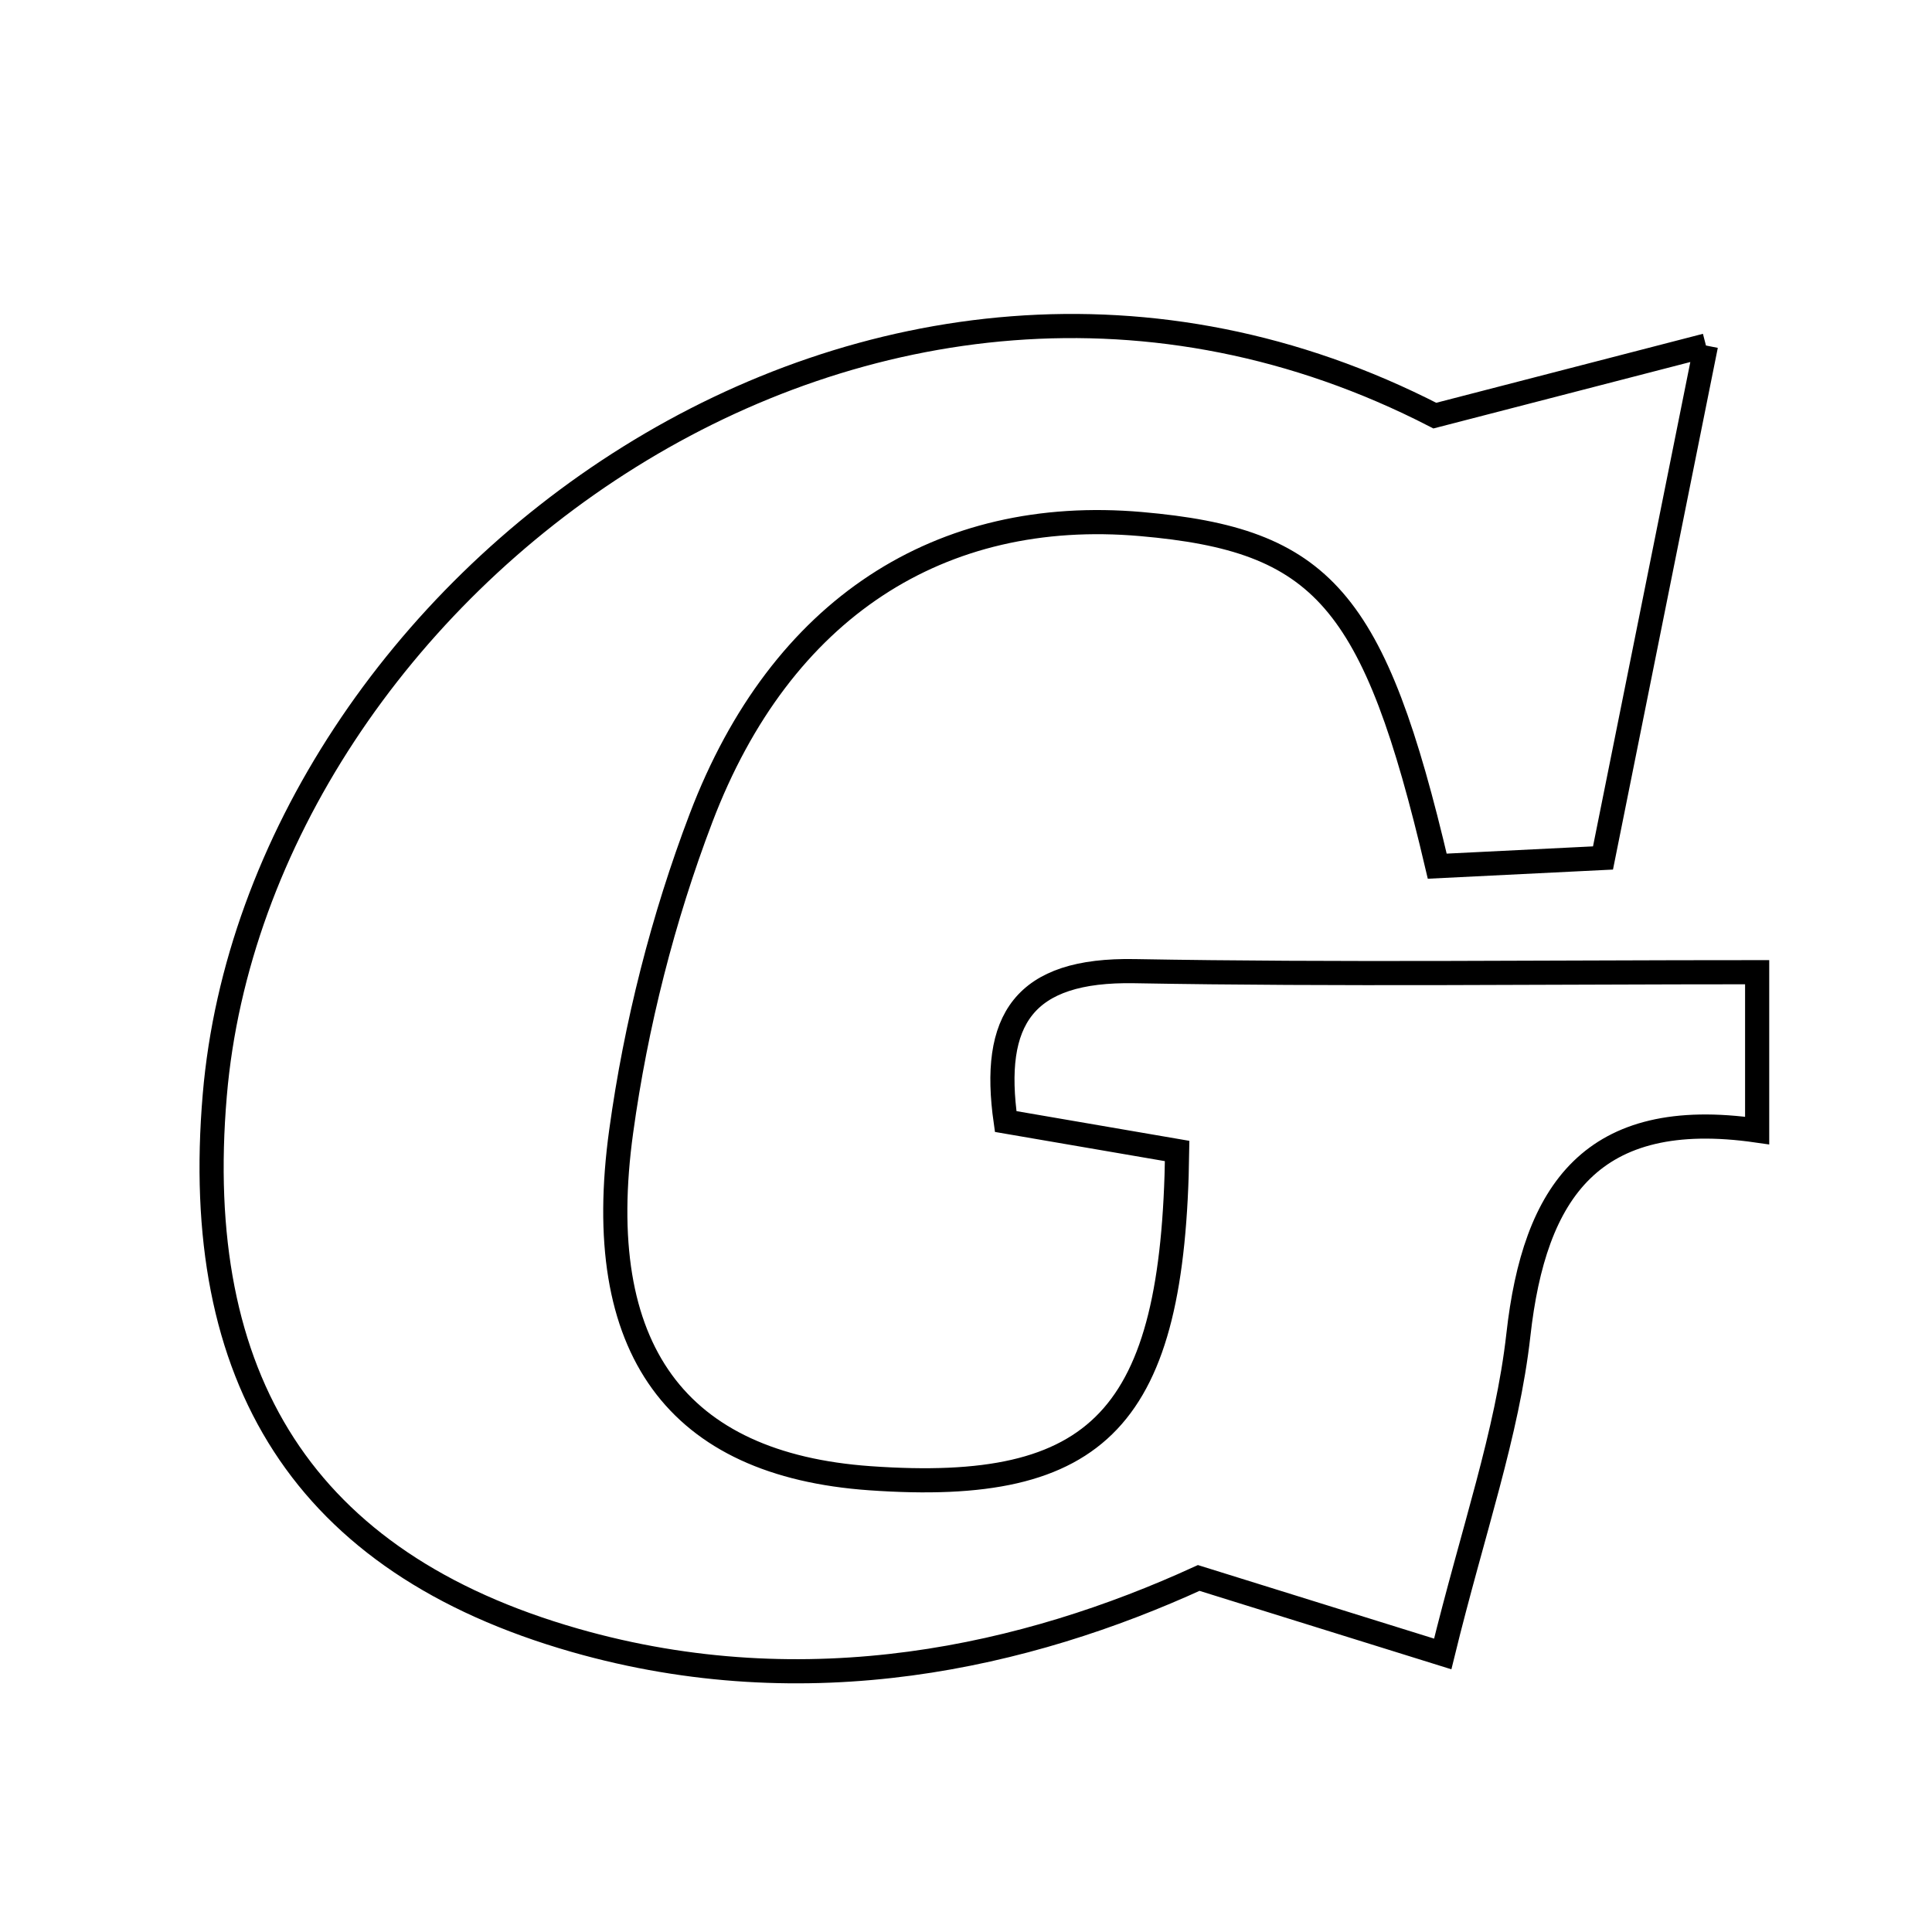 <svg xmlns="http://www.w3.org/2000/svg" viewBox="0.0 0.0 24.0 24.0" height="200px" width="200px"><path fill="none" stroke="black" stroke-width=".3" stroke-opacity="1.0"  filling="0" d="M21.192 4.292 C20.707 6.704 20.324 8.611 19.913 10.658 C19.184 10.694 18.508 10.728 17.854 10.76 C17.072 7.431 16.43 6.707 14.174 6.51 C11.686 6.293 9.703 7.549 8.709 10.16 C8.235 11.404 7.899 12.731 7.717 14.051 C7.34 16.775 8.417 18.194 10.805 18.363 C13.661 18.565 14.578 17.618 14.623 14.298 C13.965 14.185 13.288 14.068 12.493 13.932 C12.313 12.667 12.713 12.039 14.094 12.064 C16.622 12.109 19.151 12.077 21.828 12.077 C21.828 12.735 21.828 13.309 21.828 14.044 C19.774 13.748 19.061 14.8 18.862 16.581 C18.724 17.812 18.298 19.011 17.922 20.546 C16.953 20.244 16.148 19.993 14.891 19.602 C12.765 20.575 10.044 21.207 7.14 20.376 C3.768 19.411 2.368 17.124 2.668 13.604 C3.203 7.315 10.822 1.562 17.824 5.163 C18.999 4.859 19.887 4.629 21.192 4.292"></path></svg>